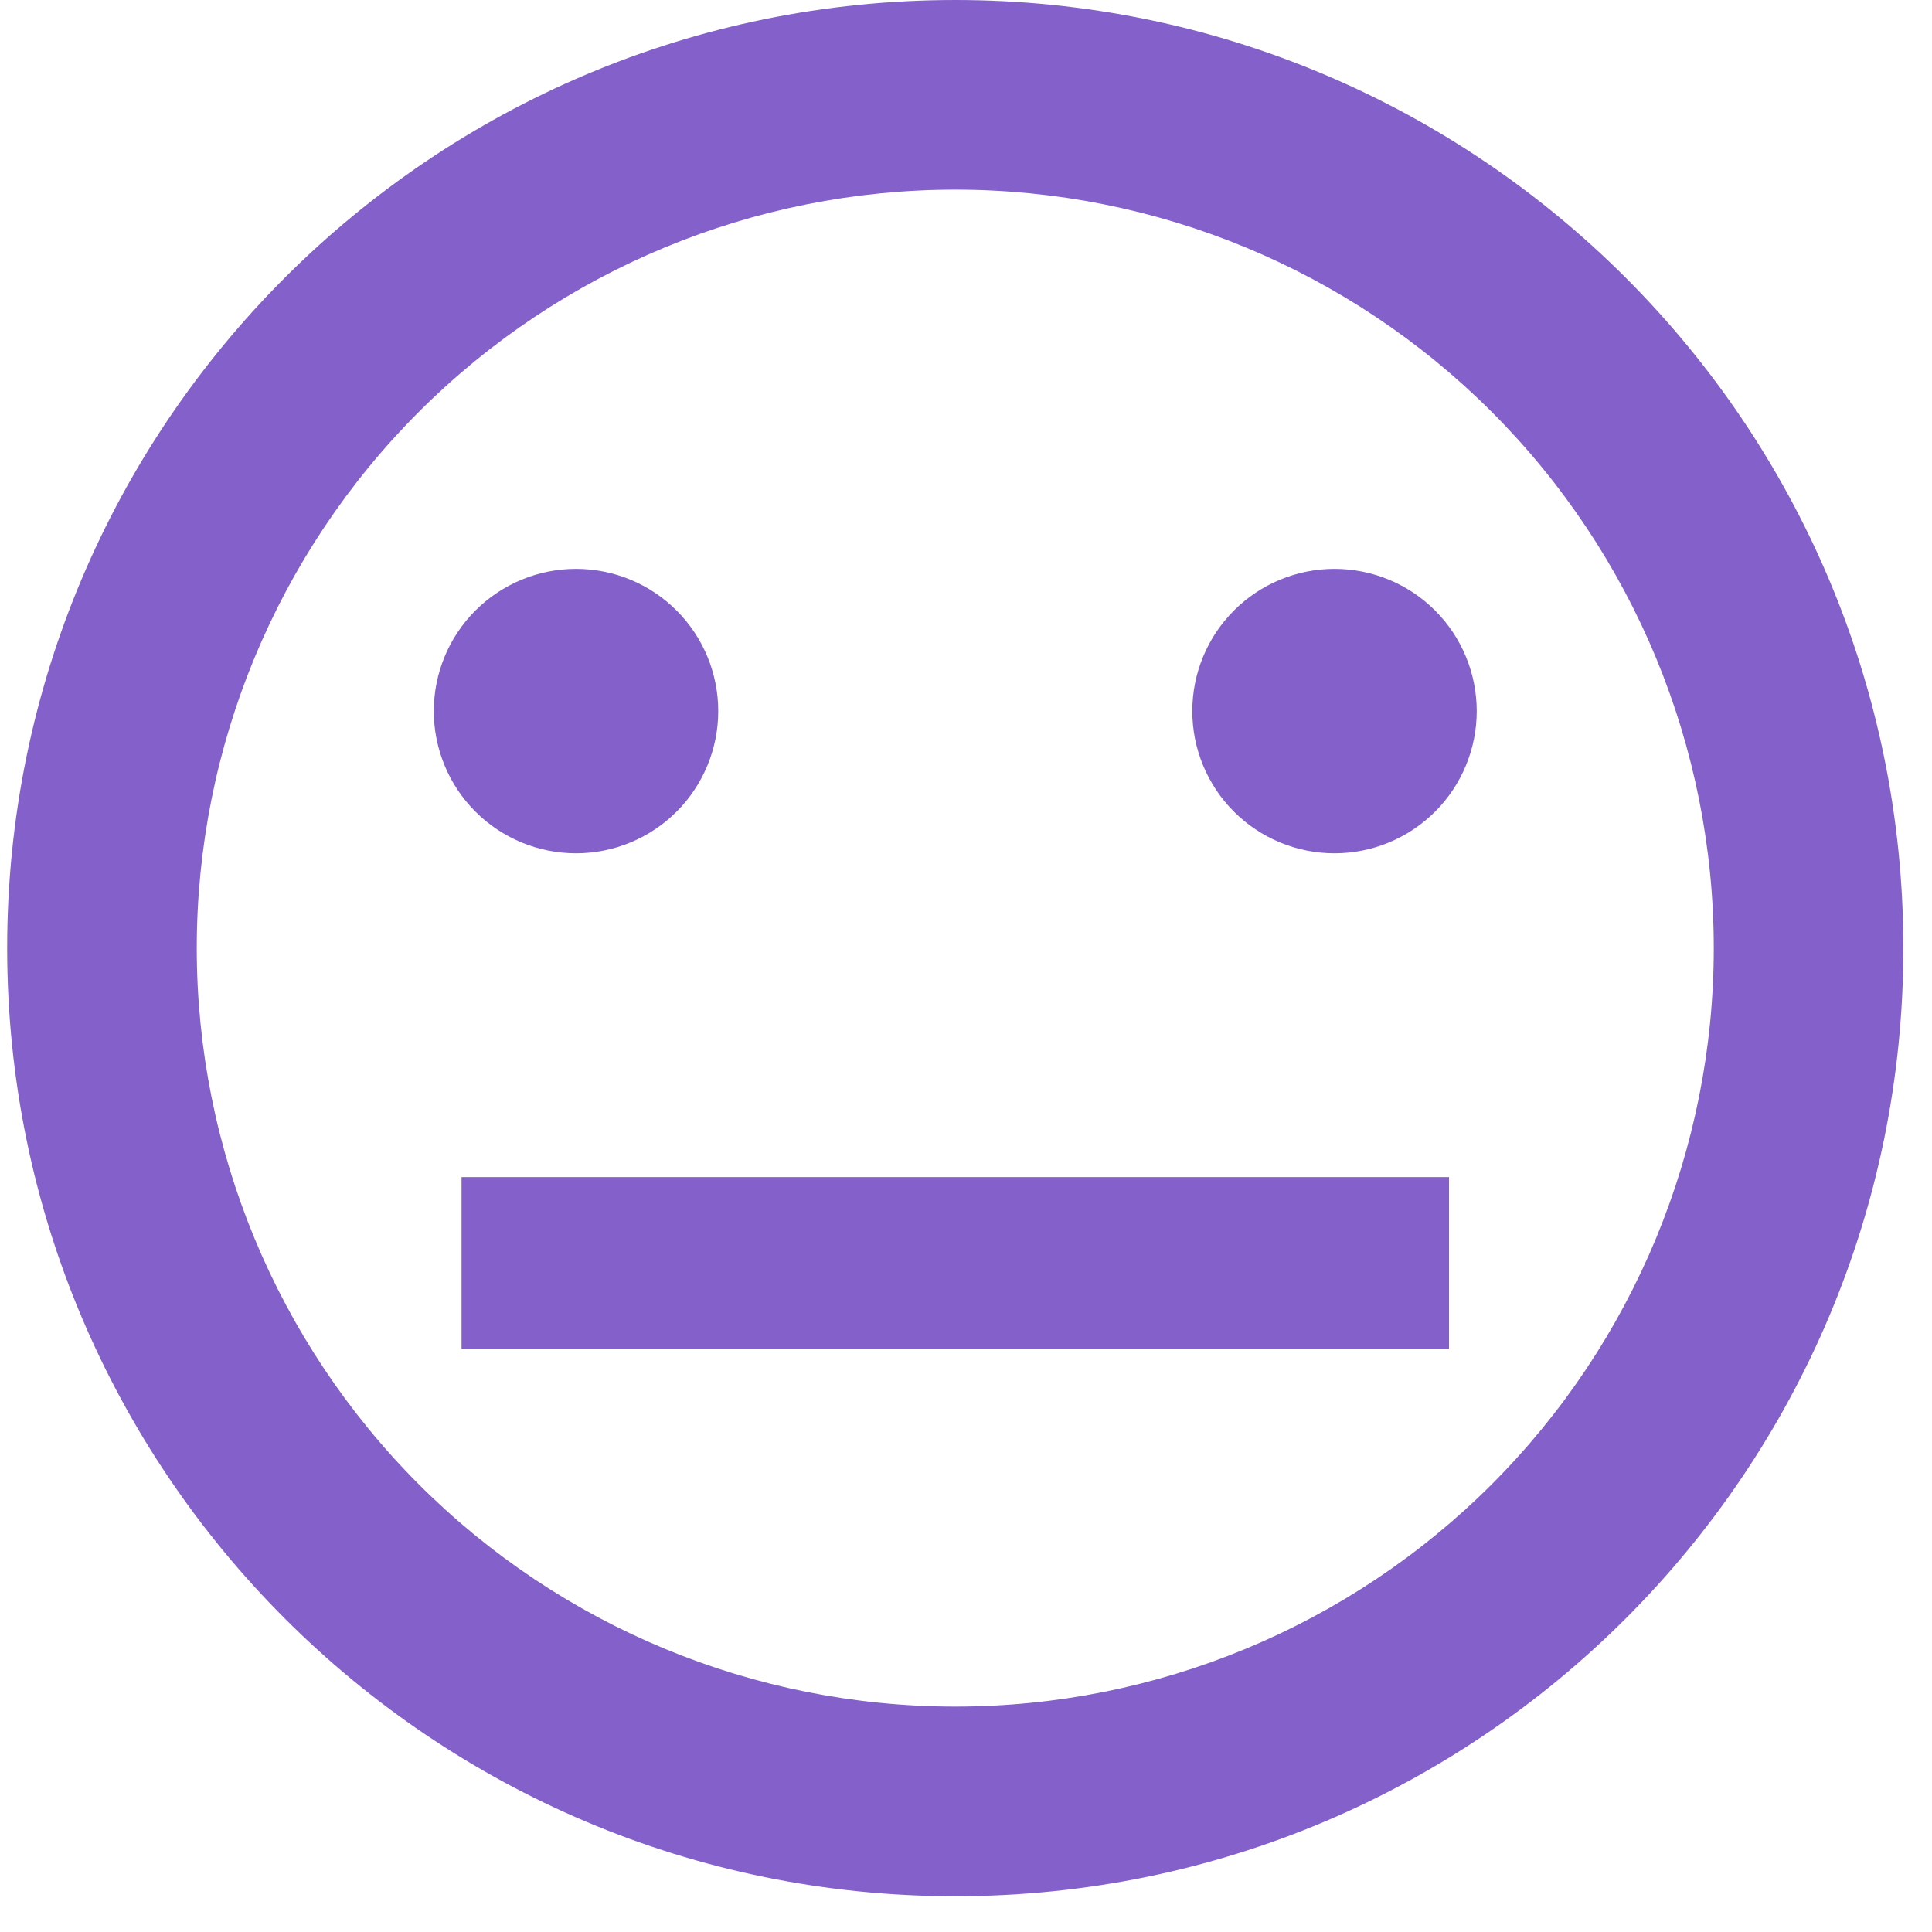 <svg width="45" height="45" viewBox="0 0 45 45" fill="none" xmlns="http://www.w3.org/2000/svg">
<path d="M22.25 44.167C10.053 44.167 0.167 34.28 0.167 22.083C0.167 9.887 10.053 8.01086e-05 22.25 8.01086e-05C34.447 8.01086e-05 44.333 9.887 44.333 22.083C44.333 34.28 34.447 44.167 22.25 44.167ZM22.25 39.75C26.936 39.75 31.429 37.889 34.742 34.576C38.055 31.262 39.917 26.769 39.917 22.083C39.917 17.398 38.055 12.904 34.742 9.591C31.429 6.278 26.936 4.417 22.25 4.417C17.564 4.417 13.071 6.278 9.758 9.591C6.445 12.904 4.583 17.398 4.583 22.083C4.583 26.769 6.445 31.262 9.758 34.576C13.071 37.889 17.564 39.75 22.25 39.75ZM22.25 28.976C20.493 28.976 20.179 31.047 22.25 28.976C17.565 26.158 24.007 28.976 22.25 28.976C21.008 27.734 24.321 26.906 22.25 28.976C20.179 31.047 25.178 28.976 22.25 28.976C19.322 28.976 24.321 31.047 22.25 28.976ZM13.417 19.875C12.538 19.875 11.696 19.526 11.074 18.905C10.453 18.284 10.104 17.441 10.104 16.563C10.104 15.684 10.453 14.841 11.074 14.22C11.696 13.599 12.538 13.25 13.417 13.25C14.295 13.25 15.138 13.599 15.759 14.22C16.38 14.841 16.729 15.684 16.729 16.563C16.729 17.441 16.38 18.284 15.759 18.905C15.138 19.526 14.295 19.875 13.417 19.875ZM31.083 19.875C30.205 19.875 29.362 19.526 28.741 18.905C28.12 18.284 27.771 17.441 27.771 16.563C27.771 15.684 28.12 14.841 28.741 14.22C29.362 13.599 30.205 13.25 31.083 13.25C31.962 13.25 32.804 13.599 33.426 14.22C34.047 14.841 34.396 15.684 34.396 16.563C34.396 17.441 34.047 18.284 33.426 18.905C32.804 19.526 31.962 19.875 31.083 19.875Z" fill="#8360CA"/>
<line x1="10.75" y1="29.417" x2="33.75" y2="29.417" stroke="#8360CA" stroke-width="4"/>
</svg>
